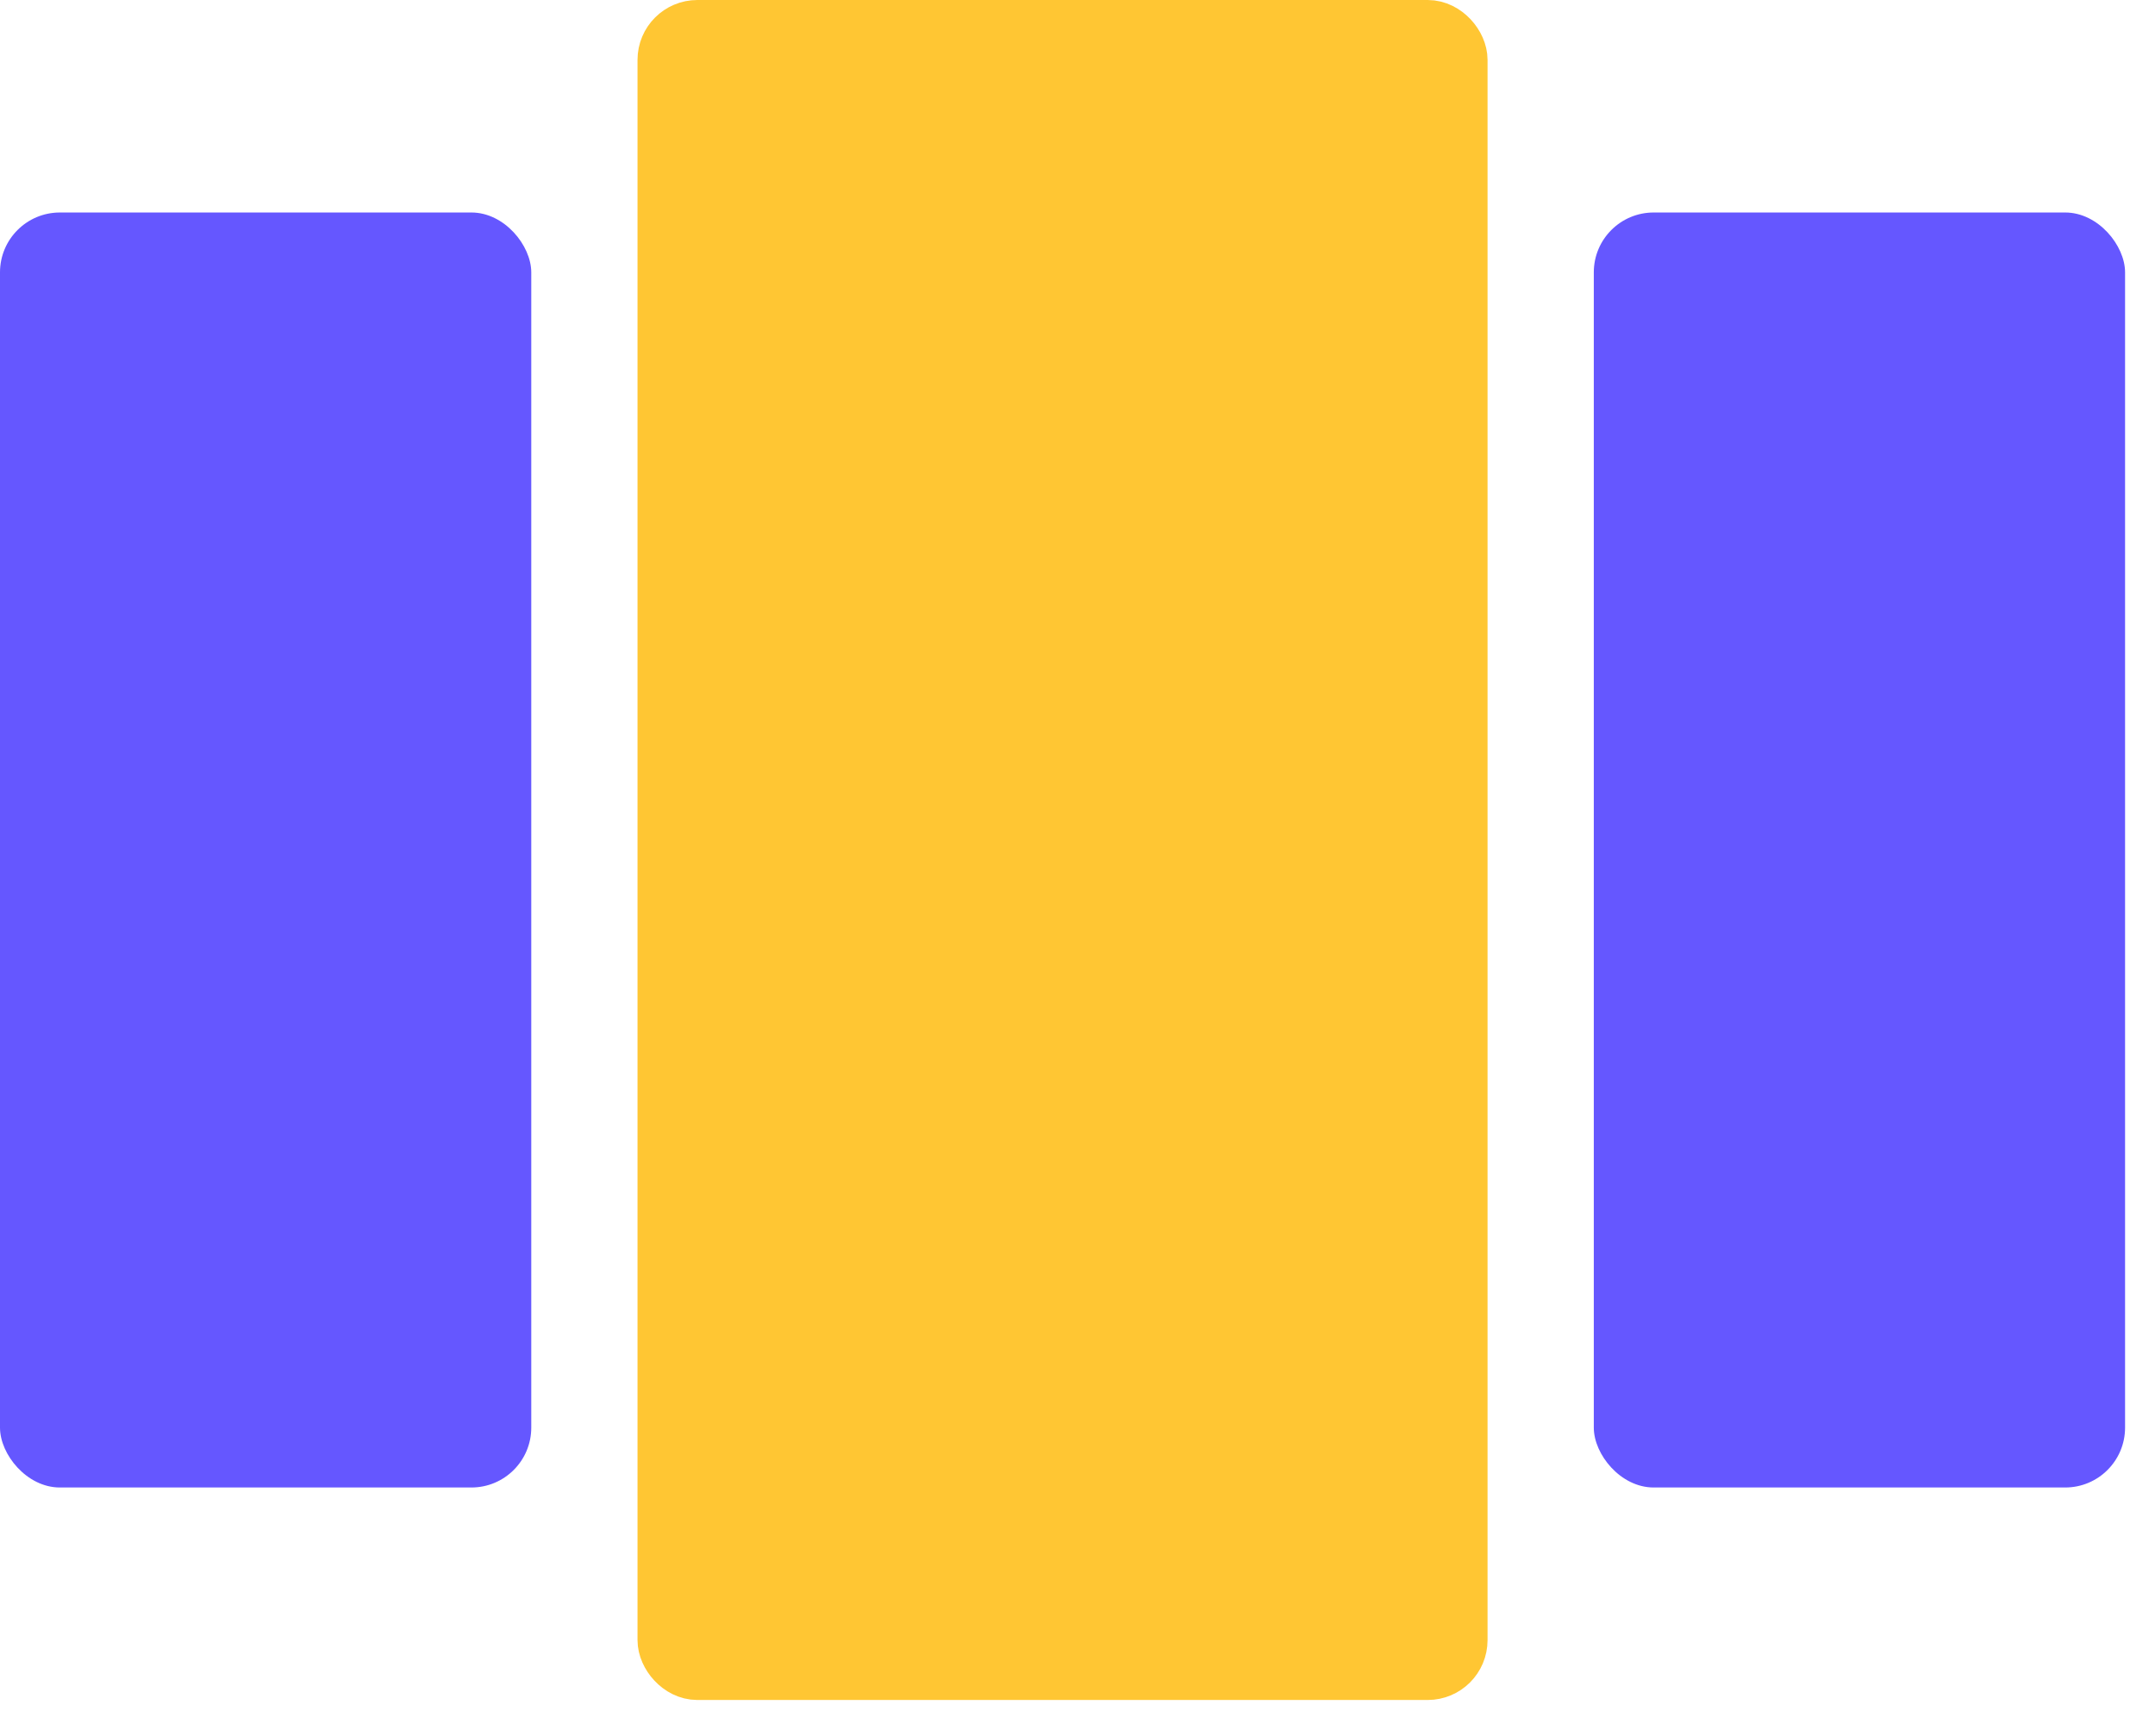 <svg width="36" height="29" viewBox="0 0 36 29" fill="none" xmlns="http://www.w3.org/2000/svg">
<rect x="11.15" y="0.5" width="13.2" height="27.4" rx="0.5" fill="#FFC633" stroke="#FFC633"/>
<rect x="26.625" y="3.55" width="8.875" height="21.3" rx="1" fill="#6557FF"/>
<rect y="3.55" width="8.875" height="21.3" rx="1" fill="#6557FF"/>
</svg>
